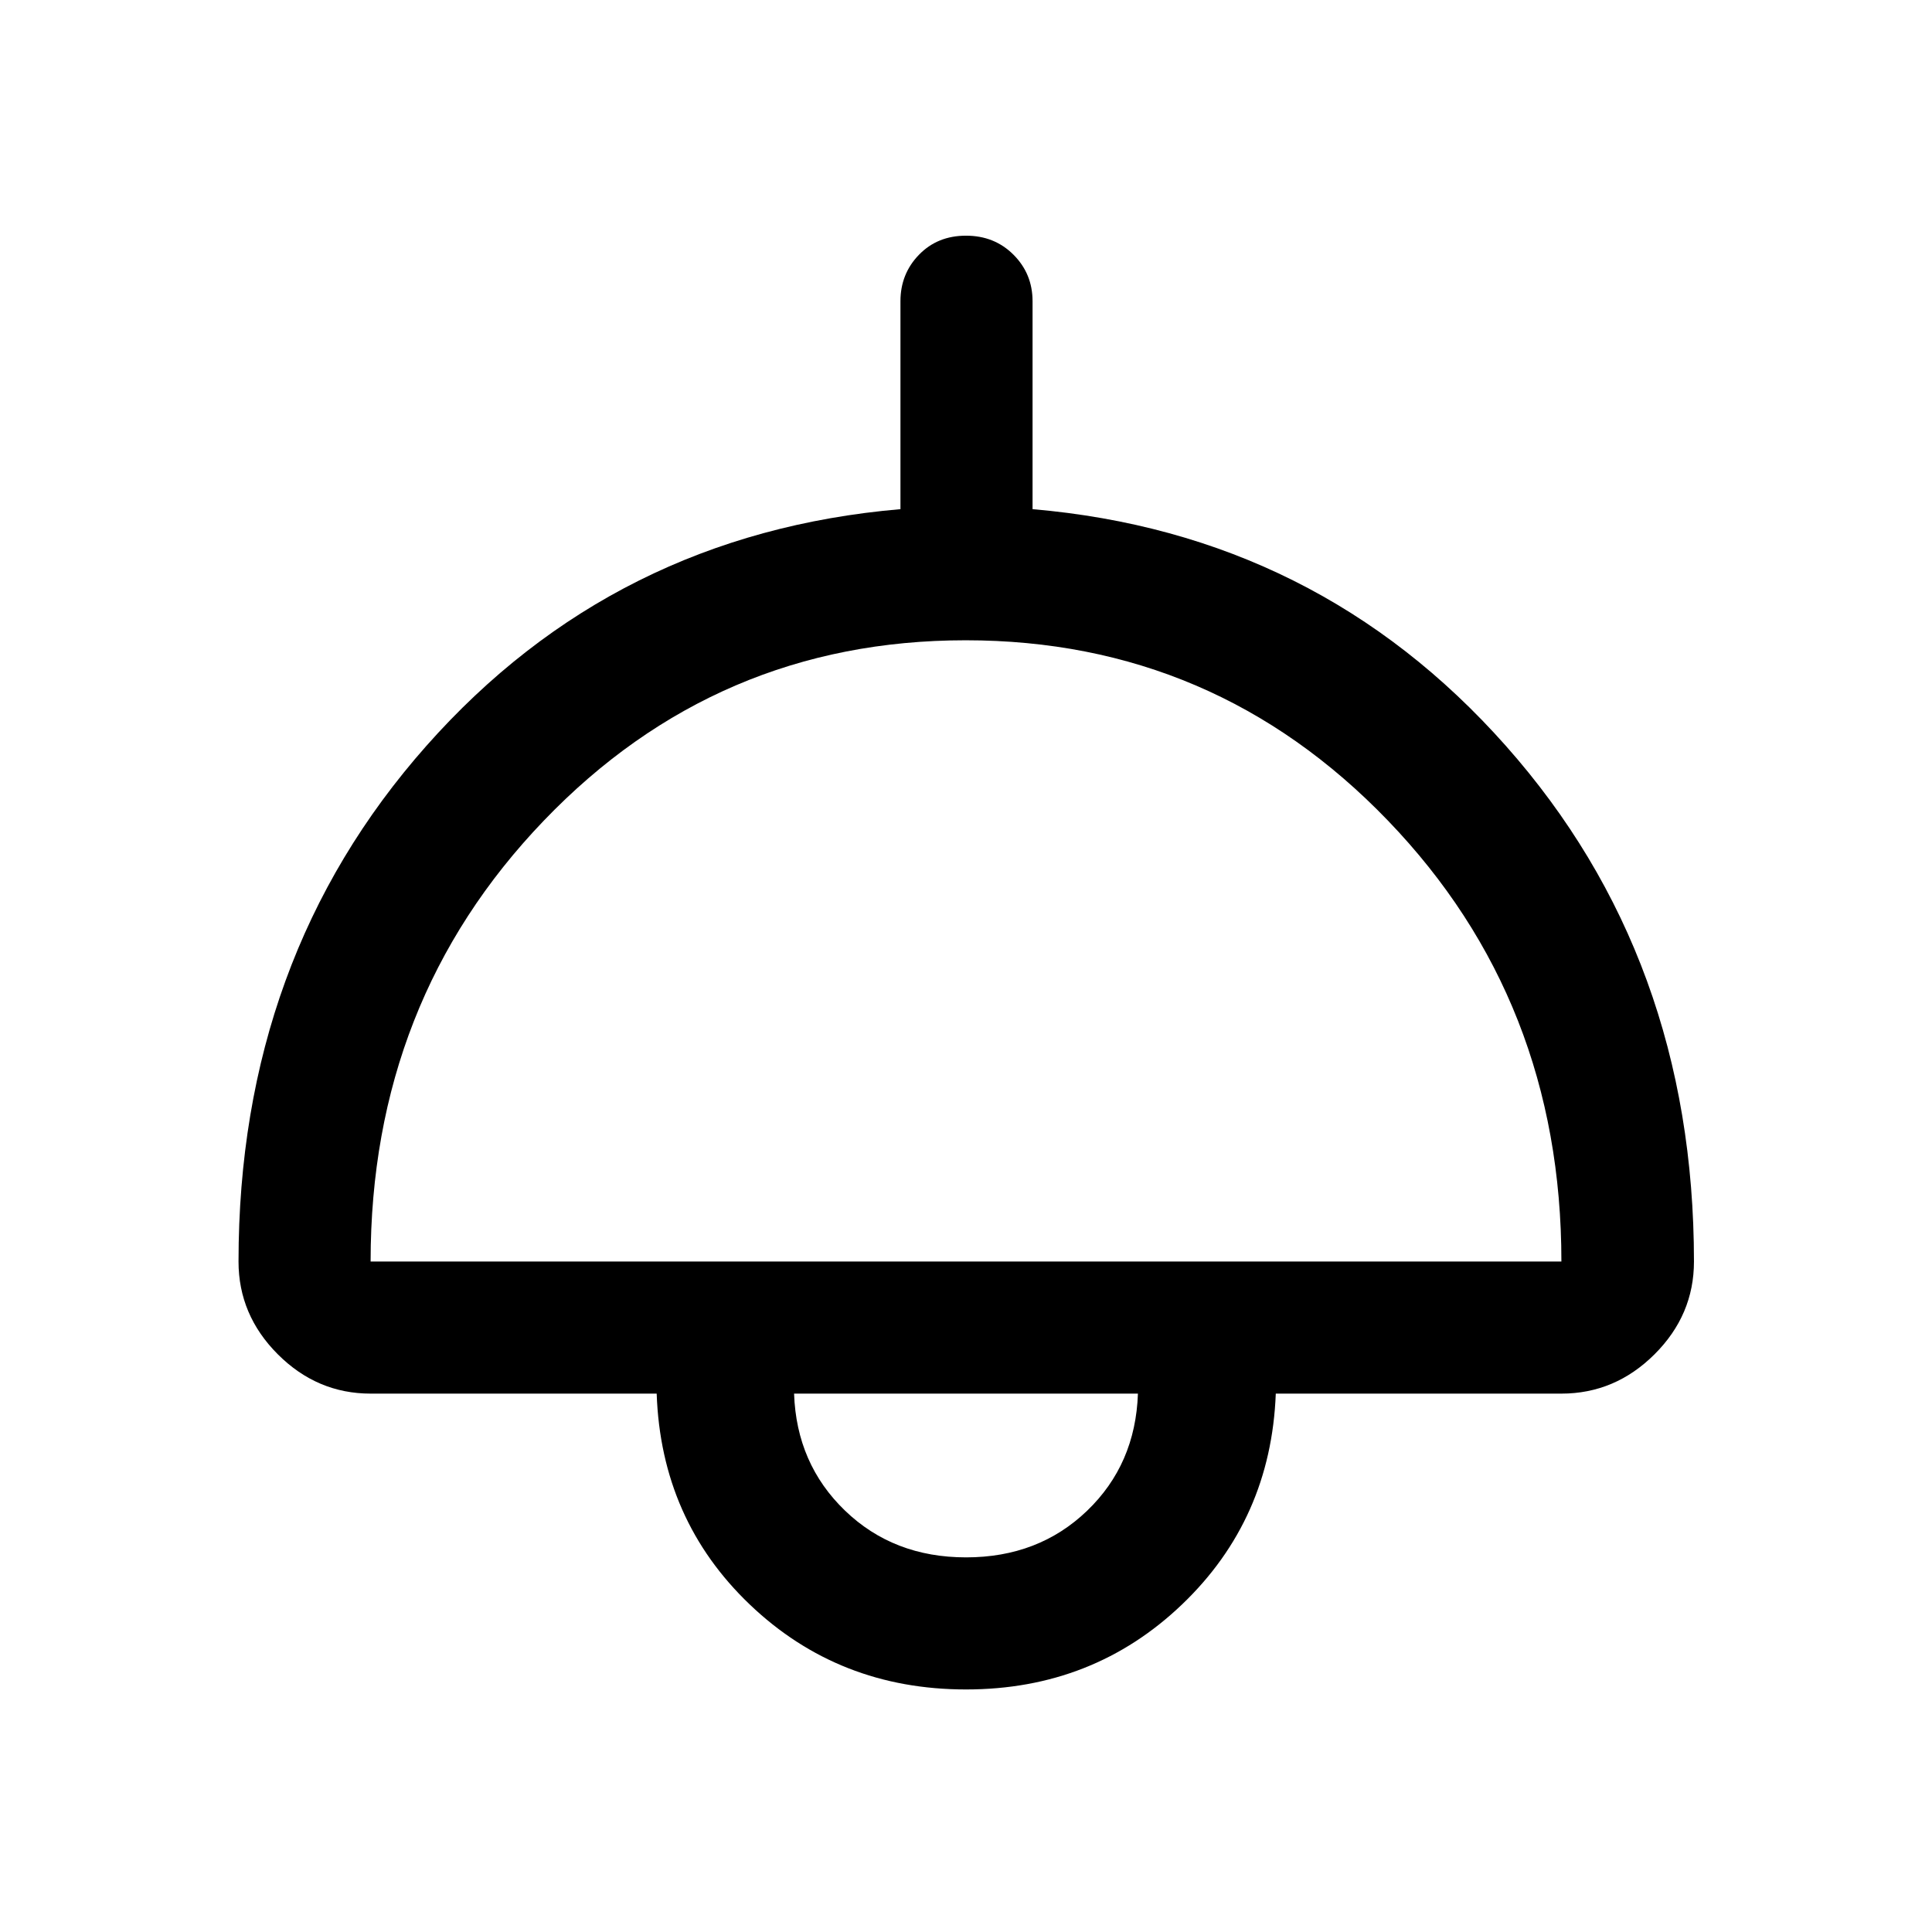 <svg xmlns="http://www.w3.org/2000/svg" height="48" viewBox="0 -960 960 960" width="48"><path d="M480-120.52q-63.19 0-107.37-42.14-44.17-42.15-46.33-104.86H184.15q-26.57 0-46.1-19.53t-19.53-46.1q0-150.83 93.35-256.24T447.43-707v-103.33q0-13.6 9.2-23.08 9.2-9.48 23.37-9.48 14.17 0 23.62 9.48 9.45 9.48 9.45 23.08V-707q141.71 12.2 235.18 117.61t93.47 256.24q0 26.57-19.6 46.1-19.61 19.53-46.27 19.53H633.93q-2.39 62.48-46.56 104.74-44.18 42.26-107.37 42.26ZM184.15-333.15h591.7q0-129.59-86.23-219.14-86.22-89.56-209.81-89.56t-209.63 89.66q-86.03 89.66-86.03 219.04Zm295.87 147q36.03 0 60.13-23.14 24.09-23.13 25.28-58.23H394.57q1.19 34.89 25.3 58.13 24.11 23.24 60.15 23.24Zm-.02-81.37Z"/></svg>
